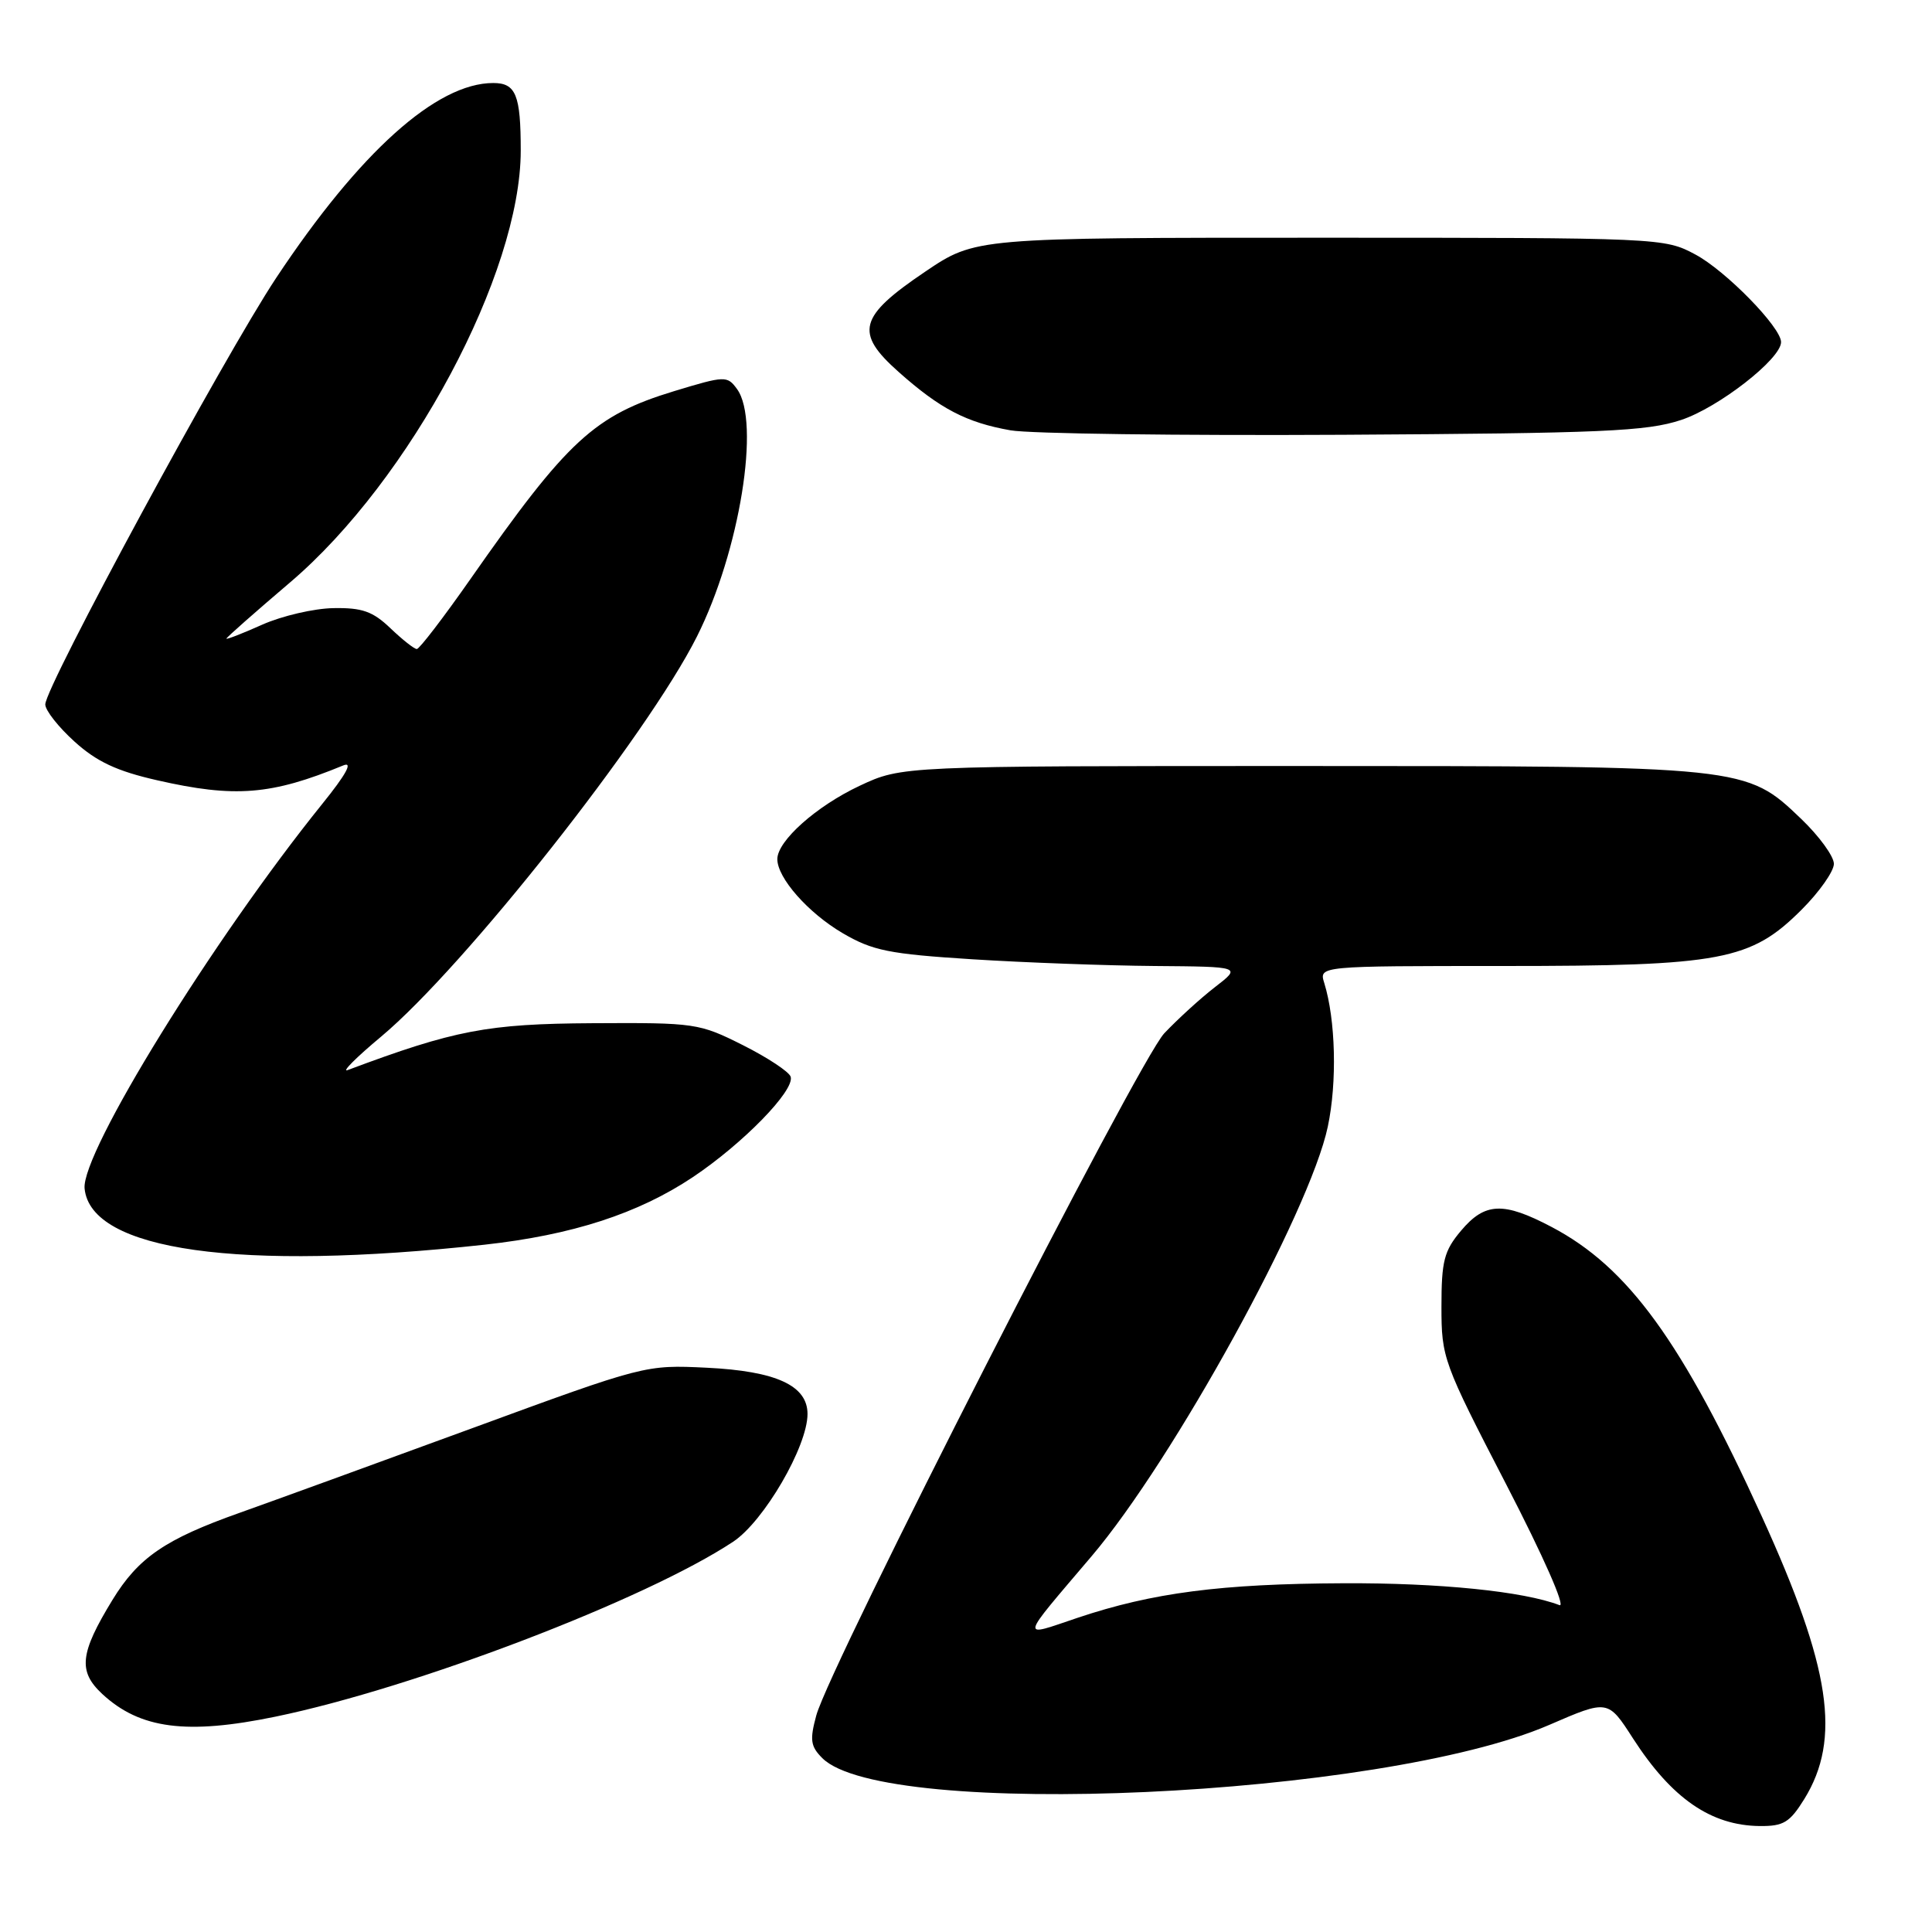 <?xml version="1.0" encoding="UTF-8" standalone="no"?>
<!DOCTYPE svg PUBLIC "-//W3C//DTD SVG 1.1//EN" "http://www.w3.org/Graphics/SVG/1.1/DTD/svg11.dtd" >
<svg xmlns="http://www.w3.org/2000/svg" xmlns:xlink="http://www.w3.org/1999/xlink" version="1.1" viewBox="0 0 256 256">
 <g >
 <path fill="currentColor"
d=" M 239.08 238.38 C 244.00 230.41 242.58 220.97 233.47 200.98 C 222.88 177.75 215.75 167.92 205.60 162.58 C 199.20 159.21 196.76 159.31 193.59 163.08 C 191.35 165.74 191.00 167.08 191.00 173.13 C 191.00 179.92 191.21 180.51 199.58 196.69 C 204.49 206.18 207.51 213.03 206.64 212.69 C 201.87 210.86 190.74 209.73 178.00 209.79 C 161.80 209.86 152.71 211.04 142.81 214.36 C 135.11 216.95 134.96 217.61 144.64 206.21 C 155.48 193.45 173.56 160.57 175.94 149.29 C 177.19 143.39 176.98 135.13 175.47 130.25 C 174.77 128.00 174.77 128.00 199.20 128.00 C 228.13 128.00 231.99 127.27 238.74 120.52 C 241.08 118.18 243.00 115.45 243.00 114.46 C 243.00 113.47 241.05 110.79 238.67 108.51 C 231.35 101.50 231.38 101.50 172.00 101.50 C 119.50 101.50 119.50 101.50 113.91 104.12 C 108.18 106.81 103.00 111.42 103.00 113.84 C 103.00 116.34 107.09 120.97 111.66 123.65 C 115.63 125.97 117.79 126.41 128.85 127.11 C 135.81 127.55 146.68 127.95 153.00 128.00 C 164.50 128.09 164.50 128.09 161.00 130.79 C 159.07 132.28 156.05 135.04 154.27 136.92 C 150.82 140.59 109.96 220.67 108.16 227.31 C 107.28 230.55 107.40 231.40 108.96 232.96 C 117.18 241.18 183.03 238.18 205.28 228.56 C 213.06 225.19 213.06 225.19 216.38 230.35 C 221.51 238.30 226.70 241.89 233.17 241.96 C 236.33 241.99 237.15 241.49 239.08 238.38 Z  M 36.53 227.46 C 54.96 223.65 85.55 211.96 97.14 204.29 C 101.22 201.59 107.00 191.66 107.00 187.36 C 107.00 183.59 102.85 181.68 93.64 181.23 C 85.52 180.84 85.45 180.85 62.50 189.27 C 49.85 193.91 36.01 198.94 31.74 200.46 C 21.89 203.95 18.33 206.39 14.90 212.00 C 10.57 219.09 10.32 221.46 13.56 224.47 C 18.55 229.09 24.73 229.90 36.53 227.46 Z  M 64.19 164.93 C 75.80 163.65 84.54 160.82 91.80 155.98 C 98.45 151.53 105.31 144.50 104.77 142.68 C 104.58 142.03 101.74 140.15 98.46 138.50 C 92.65 135.58 92.14 135.50 78.50 135.58 C 64.58 135.66 60.23 136.49 46.07 141.79 C 45.21 142.11 47.20 140.11 50.51 137.35 C 61.54 128.13 85.79 97.41 92.35 84.34 C 98.02 73.05 100.80 55.85 97.66 51.55 C 96.36 49.77 96.08 49.78 89.32 51.83 C 78.75 55.05 75.21 58.31 62.32 76.75 C 58.76 81.84 55.57 86.00 55.23 86.00 C 54.89 86.00 53.32 84.76 51.74 83.25 C 49.40 81.01 47.99 80.51 44.18 80.58 C 41.61 80.62 37.36 81.61 34.75 82.77 C 32.14 83.94 30.00 84.77 30.00 84.62 C 30.00 84.47 33.80 81.12 38.45 77.16 C 54.37 63.61 69.00 36.21 69.00 19.95 C 69.00 12.58 68.36 11.00 65.36 11.00 C 57.84 11.00 47.65 20.16 36.59 36.83 C 29.68 47.26 6.00 91.00 6.00 93.34 C 6.00 94.13 7.75 96.35 9.89 98.28 C 12.82 100.93 15.49 102.18 20.83 103.39 C 31.13 105.74 35.95 105.35 45.49 101.42 C 46.81 100.88 45.87 102.60 42.68 106.55 C 28.19 124.53 10.74 152.77 11.21 157.49 C 12.02 165.72 31.69 168.48 64.19 164.93 Z  M 222.75 55.65 C 227.70 54.02 236.00 47.56 236.00 45.33 C 236.00 43.37 228.67 35.87 224.64 33.72 C 220.54 31.52 220.07 31.50 174.87 31.50 C 129.25 31.50 129.25 31.50 122.59 36.00 C 113.76 41.96 113.21 44.08 119.08 49.29 C 124.58 54.18 128.06 55.99 133.90 57.02 C 136.43 57.47 156.28 57.73 178.00 57.61 C 212.34 57.41 218.19 57.16 222.75 55.65 Z "/>
</g>
</svg>
